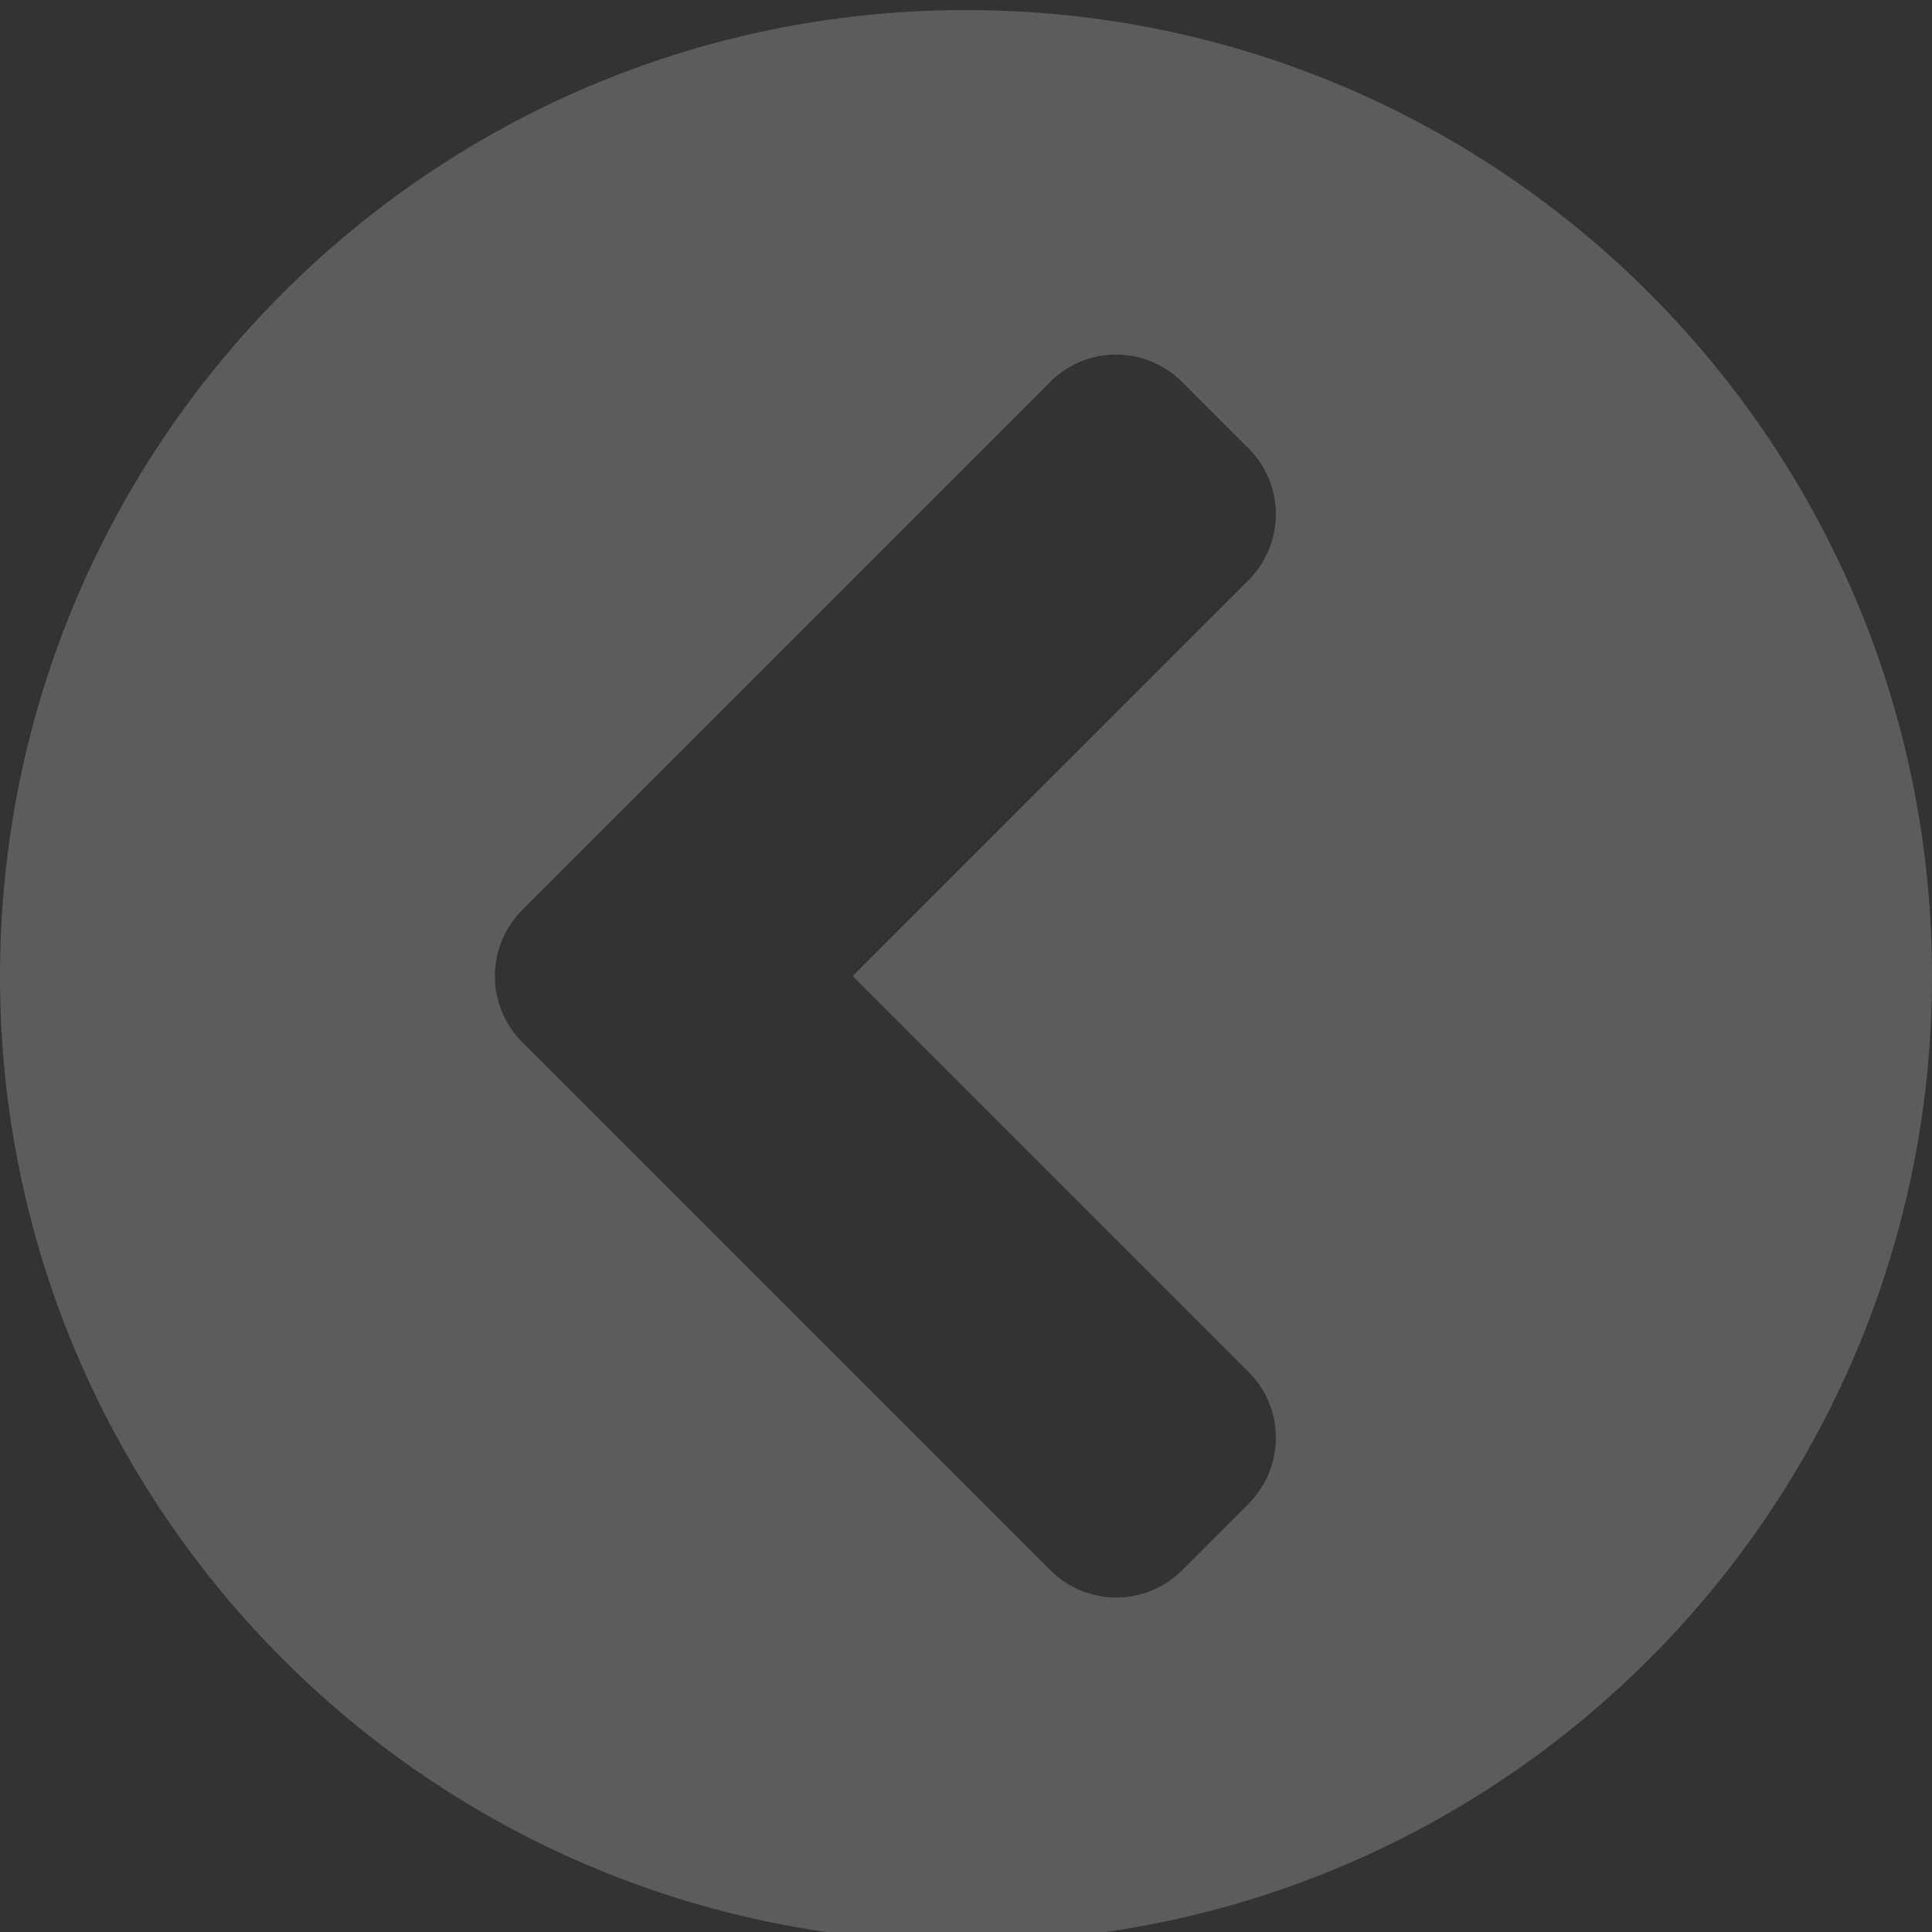 <svg width="80" height="80" viewBox="0 0 80 80" fill="none" xmlns="http://www.w3.org/2000/svg">
<rect x="0" y="0" width="80" height="80" fill="#333333" stroke="none"/>
<path d="M40 80.416C17.903 80.416 0 62.513 0 40.416C0 18.32 17.903 0.416 40 0.416C62.097 0.416 80 18.32 80 40.416C80 62.513 62.097 80.416 40 80.416ZM21.629 43.158L43.484 65.013C45 66.529 47.452 66.529 48.952 65.013L51.694 62.271C53.21 60.755 53.21 58.303 51.694 56.803L35.306 40.416L51.694 24.029C53.21 22.513 53.21 20.062 51.694 18.562L48.952 15.82C47.435 14.303 44.984 14.303 43.484 15.82L21.629 37.675C20.113 39.191 20.113 41.642 21.629 43.158Z" fill="white" fill-opacity="0.2"/>
</svg>
